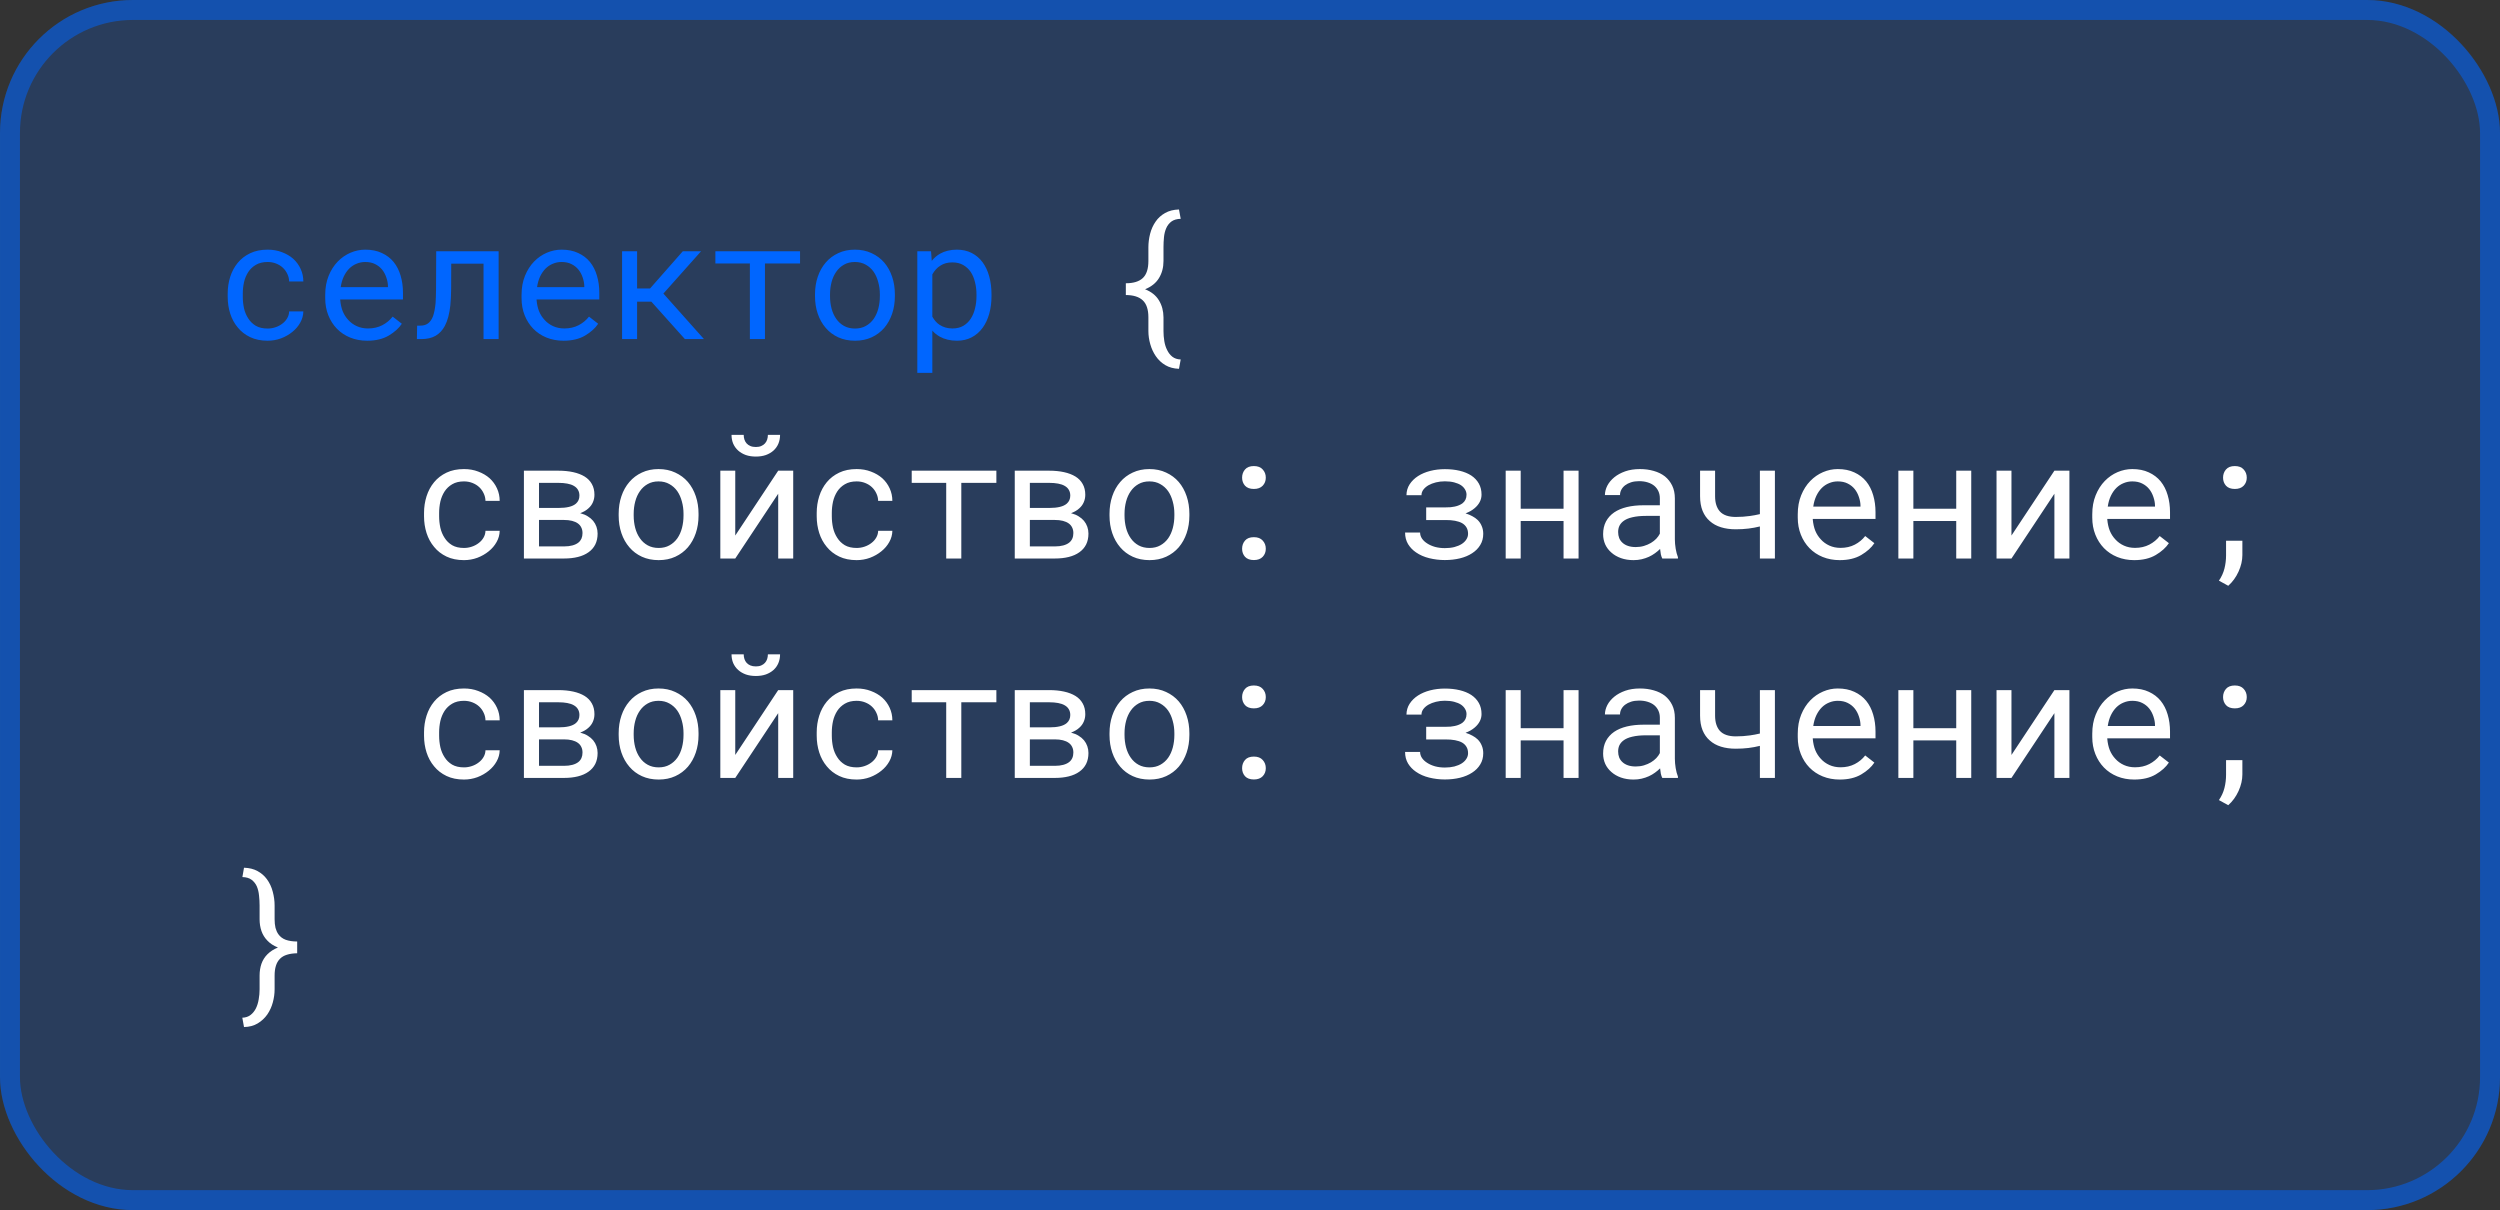<svg width="376" height="182" viewBox="0 0 376 182" fill="none" xmlns="http://www.w3.org/2000/svg">
<rect x="0" y="0" width="376" height="182" fill="#333333" stroke="none"/>
<rect width="376" height="182" rx="20" fill="#0066FF" fill-opacity="0.2"/>
<rect x="1.5" y="1.5" width="373" height="179" rx="18.5" stroke="#0066FF" stroke-opacity="0.5" stroke-width="3"/>
<path d="M40.252 49.413C40.658 49.413 41.053 49.348 41.435 49.218C41.826 49.088 42.172 48.904 42.473 48.669C42.774 48.441 43.014 48.172 43.193 47.863C43.38 47.545 43.478 47.204 43.486 46.837H45.623C45.614 47.423 45.46 47.985 45.159 48.522C44.866 49.051 44.471 49.515 43.975 49.914C43.478 50.321 42.908 50.646 42.266 50.89C41.623 51.126 40.951 51.244 40.252 51.244C39.251 51.244 38.376 51.065 37.627 50.707C36.878 50.349 36.256 49.865 35.759 49.254C35.255 48.652 34.876 47.956 34.624 47.167C34.372 46.37 34.246 45.531 34.246 44.652V44.14C34.246 43.269 34.372 42.435 34.624 41.637C34.876 40.84 35.255 40.136 35.759 39.525C36.256 38.923 36.878 38.443 37.627 38.085C38.376 37.727 39.251 37.548 40.252 37.548C41.033 37.548 41.749 37.674 42.4 37.926C43.059 38.17 43.629 38.504 44.109 38.927C44.581 39.359 44.951 39.867 45.22 40.453C45.488 41.039 45.623 41.666 45.623 42.333H43.486C43.478 41.934 43.389 41.56 43.218 41.21C43.055 40.852 42.831 40.539 42.546 40.27C42.262 40.002 41.92 39.79 41.521 39.635C41.13 39.481 40.707 39.403 40.252 39.403C39.552 39.403 38.962 39.546 38.481 39.831C38.009 40.107 37.627 40.469 37.334 40.917C37.041 41.373 36.829 41.881 36.699 42.443C36.577 43.004 36.516 43.57 36.516 44.14V44.652C36.516 45.23 36.577 45.804 36.699 46.373C36.829 46.935 37.041 47.44 37.334 47.887C37.619 48.343 37.997 48.713 38.469 48.998C38.949 49.275 39.544 49.413 40.252 49.413ZM55.224 51.244C54.296 51.244 53.441 51.085 52.66 50.768C51.887 50.451 51.224 50.007 50.67 49.438C50.117 48.868 49.686 48.192 49.377 47.411C49.067 46.63 48.913 45.779 48.913 44.86V44.347C48.913 43.281 49.084 42.329 49.425 41.491C49.767 40.644 50.223 39.928 50.792 39.342C51.354 38.764 51.993 38.321 52.709 38.012C53.433 37.703 54.174 37.548 54.931 37.548C55.883 37.548 56.713 37.715 57.421 38.048C58.137 38.374 58.731 38.825 59.203 39.403C59.675 39.989 60.025 40.677 60.253 41.466C60.489 42.256 60.607 43.11 60.607 44.03V45.043H51.171V45.128C51.228 45.771 51.354 46.337 51.549 46.825C51.753 47.313 52.029 47.745 52.379 48.119C52.737 48.518 53.169 48.831 53.673 49.059C54.178 49.287 54.735 49.401 55.346 49.401C56.151 49.401 56.867 49.238 57.494 48.913C58.121 48.587 58.642 48.156 59.057 47.619L60.436 48.693C59.997 49.36 59.337 49.954 58.459 50.475C57.588 50.988 56.509 51.244 55.224 51.244ZM54.931 39.403C54.475 39.403 54.044 39.489 53.637 39.66C53.23 39.822 52.864 40.062 52.538 40.38C52.213 40.705 51.936 41.104 51.708 41.576C51.488 42.04 51.334 42.577 51.244 43.188H58.349V43.078C58.349 42.671 58.271 42.235 58.117 41.772C57.962 41.3 57.746 40.893 57.47 40.551C57.193 40.209 56.843 39.932 56.42 39.721C56.005 39.509 55.508 39.403 54.931 39.403ZM74.993 37.792V51H72.723V39.66H67.864L67.852 43.444C67.852 43.891 67.84 44.327 67.815 44.75C67.799 45.165 67.771 45.56 67.73 45.934C67.665 46.553 67.563 47.122 67.425 47.643C67.287 48.164 67.112 48.624 66.9 49.023C66.558 49.665 66.098 50.158 65.52 50.499C64.943 50.833 64.222 51 63.36 51H62.701L62.737 48.986L63.238 48.974C63.702 48.974 64.084 48.86 64.385 48.632C64.695 48.396 64.939 48.046 65.118 47.582C65.207 47.33 65.284 47.041 65.35 46.715C65.415 46.382 65.468 46.016 65.508 45.617C65.533 45.299 65.549 44.962 65.557 44.603C65.573 44.237 65.582 43.851 65.582 43.444L65.606 37.792H74.993ZM84.753 51.244C83.825 51.244 82.971 51.085 82.189 50.768C81.416 50.451 80.753 50.007 80.2 49.438C79.646 48.868 79.215 48.192 78.906 47.411C78.597 46.63 78.442 45.779 78.442 44.86V44.347C78.442 43.281 78.613 42.329 78.955 41.491C79.296 40.644 79.752 39.928 80.322 39.342C80.883 38.764 81.522 38.321 82.238 38.012C82.963 37.703 83.703 37.548 84.46 37.548C85.412 37.548 86.242 37.715 86.95 38.048C87.666 38.374 88.26 38.825 88.732 39.403C89.204 39.989 89.554 40.677 89.782 41.466C90.018 42.256 90.136 43.11 90.136 44.03V45.043H80.7V45.128C80.757 45.771 80.883 46.337 81.079 46.825C81.282 47.313 81.559 47.745 81.909 48.119C82.267 48.518 82.698 48.831 83.203 49.059C83.707 49.287 84.265 49.401 84.875 49.401C85.681 49.401 86.397 49.238 87.023 48.913C87.65 48.587 88.171 48.156 88.586 47.619L89.965 48.693C89.526 49.36 88.867 49.954 87.988 50.475C87.117 50.988 86.039 51.244 84.753 51.244ZM84.46 39.403C84.004 39.403 83.573 39.489 83.166 39.66C82.759 39.822 82.393 40.062 82.067 40.38C81.742 40.705 81.465 41.104 81.237 41.576C81.018 42.04 80.863 42.577 80.773 43.188H87.878V43.078C87.878 42.671 87.801 42.235 87.646 41.772C87.491 41.3 87.276 40.893 86.999 40.551C86.722 40.209 86.372 39.932 85.949 39.721C85.534 39.509 85.038 39.403 84.46 39.403ZM97.967 45.373H95.819V51H93.561V37.792H95.819V43.383H97.772L102.691 37.792H105.438L99.774 44.152L105.877 51H103.009L97.967 45.373ZM120.325 39.623H115.051V51H112.781V39.623H107.593V37.792H120.325V39.623ZM122.577 44.274C122.577 43.322 122.715 42.439 122.992 41.625C123.269 40.803 123.668 40.091 124.188 39.489C124.701 38.887 125.328 38.415 126.068 38.073C126.809 37.723 127.643 37.548 128.571 37.548C129.507 37.548 130.345 37.723 131.085 38.073C131.834 38.415 132.469 38.887 132.99 39.489C133.502 40.091 133.897 40.803 134.174 41.625C134.451 42.439 134.589 43.322 134.589 44.274V44.542C134.589 45.495 134.451 46.378 134.174 47.191C133.897 48.005 133.502 48.713 132.99 49.315C132.469 49.918 131.838 50.39 131.098 50.731C130.357 51.073 129.523 51.244 128.595 51.244C127.659 51.244 126.817 51.073 126.068 50.731C125.328 50.39 124.701 49.918 124.188 49.315C123.668 48.713 123.269 48.005 122.992 47.191C122.715 46.378 122.577 45.495 122.577 44.542V44.274ZM124.835 44.542C124.835 45.194 124.913 45.816 125.067 46.41C125.222 46.996 125.458 47.513 125.775 47.96C126.085 48.408 126.475 48.762 126.947 49.023C127.419 49.283 127.969 49.413 128.595 49.413C129.214 49.413 129.755 49.283 130.219 49.023C130.691 48.762 131.085 48.408 131.403 47.96C131.712 47.513 131.944 46.996 132.099 46.41C132.253 45.816 132.331 45.194 132.331 44.542V44.274C132.331 43.631 132.249 43.017 132.086 42.431C131.932 41.837 131.7 41.316 131.391 40.868C131.073 40.421 130.679 40.067 130.207 39.806C129.743 39.538 129.197 39.403 128.571 39.403C127.944 39.403 127.399 39.538 126.935 39.806C126.471 40.067 126.085 40.421 125.775 40.868C125.458 41.316 125.222 41.837 125.067 42.431C124.913 43.017 124.835 43.631 124.835 44.274V44.542ZM137.964 56.078V37.792H140.027L140.137 39.232C140.316 39.005 140.512 38.801 140.723 38.622C140.935 38.435 141.163 38.276 141.407 38.146C141.749 37.951 142.127 37.804 142.542 37.706C142.965 37.601 143.417 37.548 143.897 37.548C144.743 37.548 145.492 37.715 146.143 38.048C146.794 38.382 147.339 38.846 147.779 39.44C148.218 40.034 148.552 40.746 148.78 41.576C149.008 42.398 149.122 43.301 149.122 44.286V44.542C149.122 45.486 149.008 46.37 148.78 47.191C148.552 48.005 148.218 48.713 147.779 49.315C147.339 49.918 146.794 50.39 146.143 50.731C145.5 51.073 144.764 51.244 143.934 51.244C143.429 51.244 142.957 51.191 142.518 51.085C142.086 50.98 141.696 50.829 141.346 50.634C141.134 50.512 140.935 50.377 140.748 50.231C140.56 50.076 140.385 49.91 140.223 49.73V56.078H137.964ZM146.863 44.286C146.863 43.643 146.79 43.033 146.644 42.455C146.505 41.869 146.29 41.352 145.997 40.905C145.695 40.465 145.317 40.115 144.861 39.855C144.406 39.595 143.86 39.464 143.226 39.464C142.876 39.464 142.55 39.505 142.249 39.586C141.956 39.668 141.692 39.786 141.456 39.94C141.195 40.095 140.963 40.286 140.76 40.514C140.556 40.742 140.377 40.994 140.223 41.271V47.631C140.361 47.875 140.52 48.103 140.699 48.315C140.878 48.526 141.081 48.705 141.309 48.852C141.569 49.023 141.858 49.157 142.176 49.254C142.501 49.352 142.859 49.401 143.25 49.401C143.877 49.401 144.418 49.271 144.874 49.01C145.329 48.742 145.704 48.384 145.997 47.936C146.29 47.488 146.505 46.972 146.644 46.386C146.79 45.8 146.863 45.185 146.863 44.542V44.286Z" fill="#0066FF"/>
<path d="M177.32 55.468C176.531 55.443 175.847 55.26 175.27 54.919C174.692 54.577 174.212 54.125 173.829 53.563C173.463 53.026 173.186 52.424 172.999 51.757C172.812 51.098 172.718 50.443 172.718 49.791V47.728C172.718 46.557 172.438 45.706 171.876 45.177C171.323 44.648 170.472 44.38 169.325 44.372V42.602C170.472 42.602 171.323 42.341 171.876 41.82C172.438 41.291 172.718 40.437 172.718 39.257V37.182C172.718 36.523 172.804 35.851 172.975 35.167C173.154 34.476 173.434 33.857 173.817 33.312C174.175 32.791 174.643 32.368 175.221 32.042C175.799 31.709 176.498 31.53 177.32 31.505L177.577 32.909C176.991 32.925 176.523 33.064 176.173 33.324C175.831 33.585 175.575 33.914 175.404 34.313C175.225 34.72 175.111 35.176 175.062 35.68C175.013 36.185 174.989 36.685 174.989 37.182V39.257C174.989 40.233 174.761 41.092 174.305 41.833C173.858 42.565 173.162 43.122 172.218 43.505C173.162 43.879 173.858 44.437 174.305 45.177C174.753 45.91 174.981 46.76 174.989 47.728V49.791C174.989 50.296 175.029 50.797 175.111 51.293C175.192 51.797 175.335 52.249 175.538 52.648C175.733 53.055 175.994 53.389 176.319 53.649C176.653 53.909 177.072 54.048 177.577 54.064L177.32 55.468ZM69.781 82.413C70.188 82.413 70.582 82.348 70.965 82.218C71.356 82.088 71.701 81.904 72.002 81.668C72.303 81.441 72.544 81.172 72.723 80.863C72.91 80.545 73.007 80.204 73.016 79.837H75.152C75.144 80.423 74.989 80.985 74.688 81.522C74.395 82.051 74 82.515 73.504 82.914C73.007 83.32 72.438 83.646 71.795 83.89C71.152 84.126 70.481 84.244 69.781 84.244C68.78 84.244 67.905 84.065 67.156 83.707C66.408 83.349 65.785 82.865 65.289 82.254C64.784 81.652 64.406 80.956 64.153 80.167C63.901 79.37 63.775 78.531 63.775 77.652V77.14C63.775 76.269 63.901 75.435 64.153 74.637C64.406 73.84 64.784 73.136 65.289 72.525C65.785 71.923 66.408 71.443 67.156 71.085C67.905 70.727 68.78 70.548 69.781 70.548C70.562 70.548 71.278 70.674 71.929 70.926C72.588 71.17 73.158 71.504 73.638 71.927C74.11 72.359 74.481 72.867 74.749 73.453C75.018 74.039 75.152 74.666 75.152 75.333H73.016C73.007 74.934 72.918 74.56 72.747 74.21C72.584 73.852 72.361 73.539 72.076 73.27C71.791 73.001 71.449 72.79 71.05 72.635C70.66 72.481 70.237 72.403 69.781 72.403C69.081 72.403 68.491 72.546 68.011 72.831C67.539 73.107 67.156 73.469 66.863 73.917C66.57 74.373 66.359 74.881 66.228 75.443C66.106 76.004 66.045 76.57 66.045 77.14V77.652C66.045 78.23 66.106 78.804 66.228 79.374C66.359 79.935 66.57 80.44 66.863 80.887C67.148 81.343 67.526 81.713 67.999 81.998C68.479 82.275 69.073 82.413 69.781 82.413ZM78.796 84V70.792H83.984C84.798 70.792 85.538 70.865 86.206 71.012C86.873 71.158 87.447 71.378 87.927 71.671C88.399 71.964 88.761 72.338 89.013 72.794C89.274 73.25 89.404 73.791 89.404 74.418C89.404 74.816 89.326 75.191 89.172 75.54C89.025 75.882 88.806 76.183 88.513 76.444C88.35 76.599 88.163 76.737 87.951 76.859C87.74 76.981 87.508 77.091 87.255 77.189L87.353 77.213C87.76 77.319 88.114 77.469 88.415 77.665C88.724 77.852 88.989 78.076 89.209 78.336C89.428 78.605 89.595 78.901 89.709 79.227C89.823 79.553 89.88 79.894 89.88 80.252C89.88 80.879 89.762 81.428 89.526 81.9C89.29 82.364 88.952 82.751 88.513 83.06C88.073 83.377 87.54 83.613 86.914 83.768C86.295 83.923 85.599 84 84.826 84H78.796ZM81.066 78.202V82.181H84.826C85.306 82.181 85.725 82.132 86.084 82.035C86.45 81.937 86.751 81.795 86.987 81.607C87.19 81.445 87.345 81.245 87.451 81.009C87.556 80.765 87.609 80.488 87.609 80.179C87.609 79.862 87.548 79.581 87.426 79.337C87.312 79.093 87.141 78.889 86.914 78.727C86.678 78.556 86.385 78.425 86.035 78.336C85.685 78.246 85.282 78.202 84.826 78.202H81.066ZM81.066 76.395H84.008C84.619 76.395 85.144 76.342 85.583 76.236C86.022 76.13 86.372 75.964 86.633 75.736C86.796 75.589 86.922 75.418 87.011 75.223C87.101 75.02 87.145 74.792 87.145 74.54C87.145 74.206 87.072 73.917 86.926 73.673C86.787 73.429 86.58 73.229 86.303 73.075C86.043 72.92 85.713 72.806 85.314 72.733C84.924 72.66 84.48 72.623 83.984 72.623H81.066V76.395ZM93.048 77.274C93.048 76.322 93.186 75.439 93.463 74.625C93.74 73.803 94.138 73.091 94.659 72.489C95.172 71.887 95.799 71.415 96.539 71.073C97.28 70.723 98.114 70.548 99.041 70.548C99.977 70.548 100.816 70.723 101.556 71.073C102.305 71.415 102.94 71.887 103.46 72.489C103.973 73.091 104.368 73.803 104.645 74.625C104.921 75.439 105.06 76.322 105.06 77.274V77.543C105.06 78.495 104.921 79.378 104.645 80.191C104.368 81.005 103.973 81.713 103.46 82.315C102.94 82.918 102.309 83.39 101.568 83.731C100.828 84.073 99.994 84.244 99.066 84.244C98.13 84.244 97.288 84.073 96.539 83.731C95.799 83.39 95.172 82.918 94.659 82.315C94.138 81.713 93.74 81.005 93.463 80.191C93.186 79.378 93.048 78.495 93.048 77.543V77.274ZM95.306 77.543C95.306 78.194 95.383 78.816 95.538 79.41C95.693 79.996 95.929 80.513 96.246 80.96C96.555 81.408 96.946 81.762 97.418 82.022C97.89 82.283 98.439 82.413 99.066 82.413C99.684 82.413 100.226 82.283 100.689 82.022C101.161 81.762 101.556 81.408 101.874 80.96C102.183 80.513 102.415 79.996 102.569 79.41C102.724 78.816 102.801 78.194 102.801 77.543V77.274C102.801 76.631 102.72 76.017 102.557 75.431C102.403 74.837 102.171 74.316 101.861 73.868C101.544 73.421 101.149 73.067 100.677 72.806C100.213 72.538 99.668 72.403 99.041 72.403C98.415 72.403 97.87 72.538 97.406 72.806C96.942 73.067 96.555 73.421 96.246 73.868C95.929 74.316 95.693 74.837 95.538 75.431C95.383 76.017 95.306 76.631 95.306 77.274V77.543ZM117.041 70.792H119.299V84H117.041V74.259L110.583 84H108.337V70.792H110.583V80.545L117.041 70.792ZM117.322 65.409C117.322 65.889 117.236 66.332 117.065 66.739C116.895 67.138 116.65 67.48 116.333 67.765C116.016 68.049 115.633 68.273 115.186 68.436C114.738 68.591 114.237 68.668 113.684 68.668C113.123 68.668 112.618 68.591 112.17 68.436C111.723 68.273 111.34 68.049 111.023 67.765C110.706 67.48 110.457 67.138 110.278 66.739C110.107 66.332 110.022 65.889 110.022 65.409H111.853C111.853 65.653 111.89 65.889 111.963 66.117C112.036 66.336 112.146 66.528 112.292 66.69C112.439 66.853 112.626 66.983 112.854 67.081C113.082 67.179 113.359 67.228 113.684 67.228C114.001 67.228 114.27 67.179 114.49 67.081C114.718 66.983 114.905 66.853 115.051 66.69C115.198 66.528 115.308 66.336 115.381 66.117C115.454 65.889 115.491 65.653 115.491 65.409H117.322ZM128.839 82.413C129.246 82.413 129.641 82.348 130.023 82.218C130.414 82.088 130.76 81.904 131.061 81.668C131.362 81.441 131.602 81.172 131.781 80.863C131.968 80.545 132.066 80.204 132.074 79.837H134.21C134.202 80.423 134.048 80.985 133.747 81.522C133.454 82.051 133.059 82.515 132.562 82.914C132.066 83.32 131.496 83.646 130.854 83.89C130.211 84.126 129.539 84.244 128.839 84.244C127.838 84.244 126.964 84.065 126.215 83.707C125.466 83.349 124.844 82.865 124.347 82.254C123.843 81.652 123.464 80.956 123.212 80.167C122.96 79.37 122.833 78.531 122.833 77.652V77.14C122.833 76.269 122.96 75.435 123.212 74.637C123.464 73.84 123.843 73.136 124.347 72.525C124.844 71.923 125.466 71.443 126.215 71.085C126.964 70.727 127.838 70.548 128.839 70.548C129.621 70.548 130.337 70.674 130.988 70.926C131.647 71.17 132.217 71.504 132.697 71.927C133.169 72.359 133.539 72.867 133.808 73.453C134.076 74.039 134.21 74.666 134.21 75.333H132.074C132.066 74.934 131.977 74.56 131.806 74.21C131.643 73.852 131.419 73.539 131.134 73.27C130.849 73.001 130.508 72.79 130.109 72.635C129.718 72.481 129.295 72.403 128.839 72.403C128.139 72.403 127.549 72.546 127.069 72.831C126.597 73.107 126.215 73.469 125.922 73.917C125.629 74.373 125.417 74.881 125.287 75.443C125.165 76.004 125.104 76.57 125.104 77.14V77.652C125.104 78.23 125.165 78.804 125.287 79.374C125.417 79.935 125.629 80.44 125.922 80.887C126.207 81.343 126.585 81.713 127.057 81.998C127.537 82.275 128.131 82.413 128.839 82.413ZM149.854 72.623H144.581V84H142.31V72.623H137.122V70.792H149.854V72.623ZM152.619 84V70.792H157.807C158.621 70.792 159.361 70.865 160.029 71.012C160.696 71.158 161.27 71.378 161.75 71.671C162.222 71.964 162.584 72.338 162.836 72.794C163.097 73.25 163.227 73.791 163.227 74.418C163.227 74.816 163.15 75.191 162.995 75.54C162.849 75.882 162.629 76.183 162.336 76.444C162.173 76.599 161.986 76.737 161.774 76.859C161.563 76.981 161.331 77.091 161.079 77.189L161.176 77.213C161.583 77.319 161.937 77.469 162.238 77.665C162.548 77.852 162.812 78.076 163.032 78.336C163.251 78.605 163.418 78.901 163.532 79.227C163.646 79.553 163.703 79.894 163.703 80.252C163.703 80.879 163.585 81.428 163.349 81.9C163.113 82.364 162.775 82.751 162.336 83.06C161.896 83.377 161.363 83.613 160.737 83.768C160.118 83.923 159.423 84 158.649 84H152.619ZM154.89 78.202V82.181H158.649C159.13 82.181 159.549 82.132 159.907 82.035C160.273 81.937 160.574 81.795 160.81 81.607C161.014 81.445 161.168 81.245 161.274 81.009C161.38 80.765 161.433 80.488 161.433 80.179C161.433 79.862 161.372 79.581 161.25 79.337C161.136 79.093 160.965 78.889 160.737 78.727C160.501 78.556 160.208 78.425 159.858 78.336C159.508 78.246 159.105 78.202 158.649 78.202H154.89ZM154.89 76.395H157.832C158.442 76.395 158.967 76.342 159.406 76.236C159.846 76.13 160.196 75.964 160.456 75.736C160.619 75.589 160.745 75.418 160.834 75.223C160.924 75.02 160.969 74.792 160.969 74.54C160.969 74.206 160.896 73.917 160.749 73.673C160.611 73.429 160.403 73.229 160.126 73.075C159.866 72.92 159.536 72.806 159.138 72.733C158.747 72.66 158.304 72.623 157.807 72.623H154.89V76.395ZM166.871 77.274C166.871 76.322 167.009 75.439 167.286 74.625C167.563 73.803 167.962 73.091 168.482 72.489C168.995 71.887 169.622 71.415 170.362 71.073C171.103 70.723 171.937 70.548 172.865 70.548C173.801 70.548 174.639 70.723 175.379 71.073C176.128 71.415 176.763 71.887 177.284 72.489C177.796 73.091 178.191 73.803 178.468 74.625C178.744 75.439 178.883 76.322 178.883 77.274V77.543C178.883 78.495 178.744 79.378 178.468 80.191C178.191 81.005 177.796 81.713 177.284 82.315C176.763 82.918 176.132 83.39 175.392 83.731C174.651 84.073 173.817 84.244 172.889 84.244C171.953 84.244 171.111 84.073 170.362 83.731C169.622 83.39 168.995 82.918 168.482 82.315C167.962 81.713 167.563 81.005 167.286 80.191C167.009 79.378 166.871 78.495 166.871 77.543V77.274ZM169.129 77.543C169.129 78.194 169.207 78.816 169.361 79.41C169.516 79.996 169.752 80.513 170.069 80.96C170.379 81.408 170.769 81.762 171.241 82.022C171.713 82.283 172.263 82.413 172.889 82.413C173.508 82.413 174.049 82.283 174.513 82.022C174.985 81.762 175.379 81.408 175.697 80.96C176.006 80.513 176.238 79.996 176.393 79.41C176.547 78.816 176.625 78.194 176.625 77.543V77.274C176.625 76.631 176.543 76.017 176.38 75.431C176.226 74.837 175.994 74.316 175.685 73.868C175.367 73.421 174.972 73.067 174.5 72.806C174.037 72.538 173.491 72.403 172.865 72.403C172.238 72.403 171.693 72.538 171.229 72.806C170.765 73.067 170.379 73.421 170.069 73.868C169.752 74.316 169.516 74.837 169.361 75.431C169.207 76.017 169.129 76.631 169.129 77.274V77.543ZM186.812 82.535C186.812 82.055 186.958 81.644 187.251 81.302C187.544 80.96 187.987 80.79 188.582 80.79C189.167 80.79 189.611 80.96 189.912 81.302C190.221 81.636 190.376 82.047 190.376 82.535C190.376 83.015 190.221 83.418 189.912 83.744C189.603 84.069 189.159 84.232 188.582 84.232C187.996 84.232 187.552 84.069 187.251 83.744C186.958 83.41 186.812 83.007 186.812 82.535ZM186.812 71.842C186.812 71.362 186.958 70.951 187.251 70.609C187.544 70.267 187.987 70.096 188.582 70.096C189.167 70.096 189.611 70.267 189.912 70.609C190.221 70.942 190.376 71.353 190.376 71.842C190.376 72.322 190.221 72.725 189.912 73.05C189.603 73.376 189.159 73.539 188.582 73.539C187.996 73.539 187.552 73.376 187.251 73.05C186.958 72.717 186.812 72.314 186.812 71.842ZM211.324 80.094H213.582C213.582 80.411 213.676 80.712 213.863 80.997C214.05 81.274 214.31 81.518 214.644 81.73C214.978 81.949 215.372 82.124 215.828 82.254C216.284 82.376 216.776 82.438 217.305 82.438C217.826 82.438 218.302 82.385 218.733 82.279C219.165 82.165 219.535 82.01 219.844 81.815C220.145 81.62 220.377 81.392 220.54 81.131C220.711 80.871 220.796 80.59 220.796 80.289C220.796 79.915 220.719 79.597 220.564 79.337C220.41 79.068 220.186 78.849 219.893 78.678C219.747 78.596 219.584 78.527 219.405 78.47C219.226 78.413 219.035 78.364 218.831 78.324C218.628 78.283 218.408 78.255 218.172 78.238C217.936 78.222 217.692 78.214 217.439 78.214H214.498V76.31H217.439C217.7 76.31 217.944 76.301 218.172 76.285C218.4 76.261 218.607 76.228 218.794 76.188C219.03 76.139 219.242 76.074 219.429 75.992C219.625 75.911 219.795 75.817 219.942 75.711C220.145 75.557 220.3 75.37 220.406 75.15C220.512 74.93 220.564 74.682 220.564 74.405C220.564 74.129 220.491 73.868 220.345 73.624C220.206 73.38 220.003 73.164 219.734 72.977C219.458 72.798 219.116 72.656 218.709 72.55C218.302 72.444 217.834 72.391 217.305 72.391C216.833 72.391 216.386 72.444 215.962 72.55C215.539 72.656 215.169 72.798 214.852 72.977C214.526 73.164 214.266 73.388 214.07 73.648C213.883 73.901 213.79 74.177 213.79 74.478H211.531C211.539 73.868 211.698 73.323 212.007 72.843C212.325 72.355 212.748 71.939 213.277 71.598C213.798 71.264 214.404 71.008 215.096 70.829C215.796 70.65 216.532 70.56 217.305 70.56C218.119 70.56 218.864 70.641 219.539 70.804C220.215 70.967 220.796 71.207 221.285 71.524C221.773 71.85 222.151 72.253 222.42 72.733C222.688 73.205 222.823 73.758 222.823 74.393C222.823 74.784 222.733 75.15 222.554 75.492C222.375 75.834 222.123 76.143 221.797 76.419C221.618 76.574 221.411 76.721 221.175 76.859C220.939 76.989 220.687 77.107 220.418 77.213C220.8 77.327 221.142 77.469 221.443 77.64C221.753 77.803 222.021 77.994 222.249 78.214C222.518 78.482 222.721 78.792 222.859 79.142C223.006 79.483 223.079 79.866 223.079 80.289C223.079 80.924 222.929 81.485 222.627 81.974C222.334 82.462 221.928 82.873 221.407 83.207C220.886 83.548 220.276 83.805 219.576 83.976C218.876 84.147 218.119 84.232 217.305 84.232C216.508 84.232 215.726 84.138 214.961 83.951C214.196 83.764 213.529 83.471 212.959 83.072C212.479 82.747 212.085 82.336 211.775 81.839C211.474 81.335 211.324 80.753 211.324 80.094ZM237.417 84H235.158V78.36H228.713V84H226.455V70.792H228.713V76.517H235.158V70.792H237.417V84ZM250.008 84C249.919 83.829 249.846 83.618 249.789 83.365C249.74 83.105 249.703 82.836 249.679 82.56C249.451 82.787 249.194 83.003 248.91 83.207C248.633 83.41 248.328 83.589 247.994 83.744C247.652 83.898 247.29 84.02 246.908 84.11C246.525 84.199 246.118 84.244 245.687 84.244C244.987 84.244 244.352 84.142 243.783 83.939C243.221 83.736 242.745 83.459 242.354 83.109C241.956 82.767 241.646 82.36 241.427 81.888C241.215 81.408 241.109 80.891 241.109 80.338C241.109 79.614 241.252 78.979 241.537 78.434C241.83 77.888 242.241 77.433 242.77 77.066C243.299 76.708 243.933 76.44 244.674 76.261C245.423 76.082 246.257 75.992 247.176 75.992H249.642V74.955C249.642 74.556 249.569 74.198 249.422 73.88C249.276 73.563 249.068 73.29 248.8 73.062C248.531 72.843 248.202 72.672 247.811 72.55C247.429 72.428 246.997 72.367 246.517 72.367C246.069 72.367 245.667 72.424 245.309 72.538C244.959 72.651 244.662 72.802 244.417 72.989C244.173 73.176 243.982 73.4 243.844 73.661C243.714 73.913 243.648 74.177 243.648 74.454H241.378C241.386 73.974 241.508 73.502 241.744 73.038C241.988 72.574 242.338 72.155 242.794 71.781C243.242 71.415 243.787 71.118 244.43 70.89C245.081 70.662 245.817 70.548 246.639 70.548C247.388 70.548 248.084 70.641 248.727 70.829C249.369 71.008 249.927 71.28 250.399 71.647C250.863 72.021 251.229 72.485 251.498 73.038C251.766 73.591 251.9 74.238 251.9 74.979V81.119C251.9 81.559 251.941 82.026 252.022 82.523C252.104 83.011 252.218 83.439 252.364 83.805V84H250.008ZM246.017 82.279C246.456 82.279 246.867 82.222 247.25 82.108C247.632 81.994 247.982 81.843 248.299 81.656C248.609 81.469 248.877 81.257 249.105 81.022C249.333 80.777 249.512 80.525 249.642 80.265V77.591H247.542C246.761 77.591 246.078 77.66 245.492 77.799C244.914 77.929 244.454 78.132 244.112 78.409C243.868 78.605 243.681 78.836 243.551 79.105C243.429 79.374 243.368 79.679 243.368 80.02C243.368 80.346 243.421 80.647 243.526 80.924C243.64 81.201 243.807 81.436 244.027 81.632C244.247 81.835 244.523 81.994 244.857 82.108C245.191 82.222 245.577 82.279 246.017 82.279ZM266.946 84H264.688V79.178C264.134 79.317 263.56 79.422 262.966 79.496C262.38 79.569 261.742 79.606 261.05 79.606C260.236 79.606 259.5 79.504 258.84 79.3C258.181 79.097 257.62 78.788 257.156 78.373C256.684 77.966 256.322 77.453 256.069 76.835C255.817 76.208 255.691 75.475 255.691 74.637V70.792H257.949V74.637C257.949 75.142 258.01 75.581 258.132 75.956C258.254 76.33 258.425 76.643 258.645 76.895C258.905 77.189 259.239 77.404 259.646 77.543C260.053 77.681 260.521 77.75 261.05 77.75C261.424 77.75 261.79 77.738 262.148 77.713C262.507 77.689 262.856 77.652 263.198 77.603C263.451 77.571 263.699 77.53 263.943 77.481C264.195 77.433 264.443 77.38 264.688 77.323V70.792H266.946V84ZM276.693 84.244C275.766 84.244 274.911 84.085 274.13 83.768C273.357 83.451 272.694 83.007 272.14 82.438C271.587 81.868 271.155 81.192 270.846 80.411C270.537 79.63 270.382 78.779 270.382 77.86V77.347C270.382 76.281 270.553 75.329 270.895 74.491C271.237 73.644 271.693 72.928 272.262 72.342C272.824 71.764 273.463 71.321 274.179 71.012C274.903 70.703 275.644 70.548 276.4 70.548C277.353 70.548 278.183 70.715 278.891 71.048C279.607 71.374 280.201 71.826 280.673 72.403C281.145 72.989 281.495 73.677 281.723 74.466C281.959 75.256 282.077 76.11 282.077 77.03V78.043H272.641V78.128C272.698 78.771 272.824 79.337 273.019 79.825C273.222 80.314 273.499 80.745 273.849 81.119C274.207 81.518 274.639 81.831 275.143 82.059C275.648 82.287 276.205 82.401 276.815 82.401C277.621 82.401 278.337 82.238 278.964 81.913C279.59 81.587 280.111 81.156 280.526 80.619L281.906 81.693C281.466 82.36 280.807 82.954 279.928 83.475C279.057 83.988 277.979 84.244 276.693 84.244ZM276.4 72.403C275.945 72.403 275.513 72.489 275.106 72.66C274.7 72.822 274.333 73.062 274.008 73.38C273.682 73.705 273.406 74.104 273.178 74.576C272.958 75.04 272.803 75.577 272.714 76.188H279.818V76.078C279.818 75.671 279.741 75.235 279.586 74.772C279.432 74.299 279.216 73.893 278.939 73.551C278.663 73.209 278.313 72.932 277.89 72.721C277.475 72.509 276.978 72.403 276.4 72.403ZM296.475 84H294.217V78.36H287.771V84H285.513V70.792H287.771V76.517H294.217V70.792H296.475V84ZM308.981 70.792H311.24V84H308.981V74.259L302.524 84H300.278V70.792H302.524V80.545L308.981 70.792ZM320.987 84.244C320.06 84.244 319.205 84.085 318.424 83.768C317.651 83.451 316.987 83.007 316.434 82.438C315.881 81.868 315.449 81.192 315.14 80.411C314.831 79.63 314.676 78.779 314.676 77.86V77.347C314.676 76.281 314.847 75.329 315.189 74.491C315.531 73.644 315.986 72.928 316.556 72.342C317.118 71.764 317.757 71.321 318.473 71.012C319.197 70.703 319.938 70.548 320.694 70.548C321.646 70.548 322.477 70.715 323.185 71.048C323.901 71.374 324.495 71.826 324.967 72.403C325.439 72.989 325.789 73.677 326.017 74.466C326.253 75.256 326.371 76.11 326.371 77.03V78.043H316.935V78.128C316.992 78.771 317.118 79.337 317.313 79.825C317.516 80.314 317.793 80.745 318.143 81.119C318.501 81.518 318.932 81.831 319.437 82.059C319.942 82.287 320.499 82.401 321.109 82.401C321.915 82.401 322.631 82.238 323.258 81.913C323.884 81.587 324.405 81.156 324.82 80.619L326.2 81.693C325.76 82.36 325.101 82.954 324.222 83.475C323.351 83.988 322.273 84.244 320.987 84.244ZM320.694 72.403C320.239 72.403 319.807 72.489 319.4 72.66C318.993 72.822 318.627 73.062 318.302 73.38C317.976 73.705 317.7 74.104 317.472 74.576C317.252 75.04 317.097 75.577 317.008 76.188H324.112V76.078C324.112 75.671 324.035 75.235 323.88 74.772C323.726 74.299 323.51 73.893 323.233 73.551C322.957 73.209 322.607 72.932 322.184 72.721C321.769 72.509 321.272 72.403 320.694 72.403ZM334.348 71.842C334.348 71.362 334.495 70.951 334.788 70.609C335.081 70.267 335.524 70.096 336.118 70.096C336.704 70.096 337.148 70.267 337.449 70.609C337.758 70.942 337.913 71.353 337.913 71.842C337.913 72.322 337.758 72.725 337.449 73.05C337.139 73.376 336.696 73.539 336.118 73.539C335.532 73.539 335.089 73.376 334.788 73.05C334.495 72.717 334.348 72.314 334.348 71.842ZM337.253 83.475C337.253 84.289 337.062 85.119 336.68 85.965C336.297 86.812 335.78 87.524 335.129 88.102L333.726 87.332C334.116 86.763 334.393 86.157 334.556 85.514C334.718 84.871 334.8 84.204 334.8 83.512V81.327H337.253V83.475ZM69.781 115.413C70.188 115.413 70.582 115.348 70.965 115.218C71.356 115.088 71.701 114.904 72.002 114.668C72.303 114.441 72.544 114.172 72.723 113.863C72.91 113.545 73.007 113.204 73.016 112.837H75.152C75.144 113.423 74.989 113.985 74.688 114.522C74.395 115.051 74 115.515 73.504 115.914C73.007 116.32 72.438 116.646 71.795 116.89C71.152 117.126 70.481 117.244 69.781 117.244C68.78 117.244 67.905 117.065 67.156 116.707C66.408 116.349 65.785 115.865 65.289 115.254C64.784 114.652 64.406 113.956 64.153 113.167C63.901 112.369 63.775 111.531 63.775 110.652V110.14C63.775 109.269 63.901 108.435 64.153 107.637C64.406 106.84 64.784 106.136 65.289 105.525C65.785 104.923 66.408 104.443 67.156 104.085C67.905 103.727 68.78 103.548 69.781 103.548C70.562 103.548 71.278 103.674 71.929 103.926C72.588 104.17 73.158 104.504 73.638 104.927C74.11 105.359 74.481 105.867 74.749 106.453C75.018 107.039 75.152 107.666 75.152 108.333H73.016C73.007 107.934 72.918 107.56 72.747 107.21C72.584 106.852 72.361 106.539 72.076 106.27C71.791 106.001 71.449 105.79 71.05 105.635C70.66 105.481 70.237 105.403 69.781 105.403C69.081 105.403 68.491 105.546 68.011 105.831C67.539 106.107 67.156 106.469 66.863 106.917C66.57 107.373 66.359 107.881 66.228 108.443C66.106 109.004 66.045 109.57 66.045 110.14V110.652C66.045 111.23 66.106 111.804 66.228 112.374C66.359 112.935 66.57 113.44 66.863 113.887C67.148 114.343 67.526 114.713 67.999 114.998C68.479 115.275 69.073 115.413 69.781 115.413ZM78.796 117V103.792H83.984C84.798 103.792 85.538 103.865 86.206 104.012C86.873 104.158 87.447 104.378 87.927 104.671C88.399 104.964 88.761 105.338 89.013 105.794C89.274 106.25 89.404 106.791 89.404 107.417C89.404 107.816 89.326 108.191 89.172 108.541C89.025 108.882 88.806 109.183 88.513 109.444C88.35 109.598 88.163 109.737 87.951 109.859C87.74 109.981 87.508 110.091 87.255 110.188L87.353 110.213C87.76 110.319 88.114 110.469 88.415 110.665C88.724 110.852 88.989 111.076 89.209 111.336C89.428 111.604 89.595 111.902 89.709 112.227C89.823 112.553 89.88 112.894 89.88 113.252C89.88 113.879 89.762 114.428 89.526 114.9C89.29 115.364 88.952 115.751 88.513 116.06C88.073 116.377 87.54 116.613 86.914 116.768C86.295 116.923 85.599 117 84.826 117H78.796ZM81.066 111.202V115.181H84.826C85.306 115.181 85.725 115.132 86.084 115.035C86.45 114.937 86.751 114.795 86.987 114.607C87.19 114.445 87.345 114.245 87.451 114.009C87.556 113.765 87.609 113.488 87.609 113.179C87.609 112.862 87.548 112.581 87.426 112.337C87.312 112.093 87.141 111.889 86.914 111.727C86.678 111.556 86.385 111.425 86.035 111.336C85.685 111.246 85.282 111.202 84.826 111.202H81.066ZM81.066 109.395H84.008C84.619 109.395 85.144 109.342 85.583 109.236C86.022 109.131 86.372 108.964 86.633 108.736C86.796 108.589 86.922 108.418 87.011 108.223C87.101 108.02 87.145 107.792 87.145 107.54C87.145 107.206 87.072 106.917 86.926 106.673C86.787 106.429 86.58 106.229 86.303 106.075C86.043 105.92 85.713 105.806 85.314 105.733C84.924 105.66 84.48 105.623 83.984 105.623H81.066V109.395ZM93.048 110.274C93.048 109.322 93.186 108.439 93.463 107.625C93.74 106.803 94.138 106.091 94.659 105.489C95.172 104.887 95.799 104.415 96.539 104.073C97.28 103.723 98.114 103.548 99.041 103.548C99.977 103.548 100.816 103.723 101.556 104.073C102.305 104.415 102.94 104.887 103.46 105.489C103.973 106.091 104.368 106.803 104.645 107.625C104.921 108.439 105.06 109.322 105.06 110.274V110.542C105.06 111.495 104.921 112.378 104.645 113.191C104.368 114.005 103.973 114.713 103.46 115.315C102.94 115.918 102.309 116.39 101.568 116.731C100.828 117.073 99.994 117.244 99.066 117.244C98.13 117.244 97.288 117.073 96.539 116.731C95.799 116.39 95.172 115.918 94.659 115.315C94.138 114.713 93.74 114.005 93.463 113.191C93.186 112.378 93.048 111.495 93.048 110.542V110.274ZM95.306 110.542C95.306 111.194 95.383 111.816 95.538 112.41C95.693 112.996 95.929 113.513 96.246 113.96C96.555 114.408 96.946 114.762 97.418 115.022C97.89 115.283 98.439 115.413 99.066 115.413C99.684 115.413 100.226 115.283 100.689 115.022C101.161 114.762 101.556 114.408 101.874 113.96C102.183 113.513 102.415 112.996 102.569 112.41C102.724 111.816 102.801 111.194 102.801 110.542V110.274C102.801 109.631 102.72 109.017 102.557 108.431C102.403 107.837 102.171 107.316 101.861 106.868C101.544 106.421 101.149 106.067 100.677 105.806C100.213 105.538 99.668 105.403 99.041 105.403C98.415 105.403 97.87 105.538 97.406 105.806C96.942 106.067 96.555 106.421 96.246 106.868C95.929 107.316 95.693 107.837 95.538 108.431C95.383 109.017 95.306 109.631 95.306 110.274V110.542ZM117.041 103.792H119.299V117H117.041V107.259L110.583 117H108.337V103.792H110.583V113.545L117.041 103.792ZM117.322 98.409C117.322 98.889 117.236 99.332 117.065 99.739C116.895 100.138 116.65 100.48 116.333 100.765C116.016 101.049 115.633 101.273 115.186 101.436C114.738 101.591 114.237 101.668 113.684 101.668C113.123 101.668 112.618 101.591 112.17 101.436C111.723 101.273 111.34 101.049 111.023 100.765C110.706 100.48 110.457 100.138 110.278 99.739C110.107 99.332 110.022 98.889 110.022 98.409H111.853C111.853 98.653 111.89 98.889 111.963 99.117C112.036 99.336 112.146 99.528 112.292 99.69C112.439 99.853 112.626 99.983 112.854 100.081C113.082 100.179 113.359 100.228 113.684 100.228C114.001 100.228 114.27 100.179 114.49 100.081C114.718 99.983 114.905 99.853 115.051 99.69C115.198 99.528 115.308 99.336 115.381 99.117C115.454 98.889 115.491 98.653 115.491 98.409H117.322ZM128.839 115.413C129.246 115.413 129.641 115.348 130.023 115.218C130.414 115.088 130.76 114.904 131.061 114.668C131.362 114.441 131.602 114.172 131.781 113.863C131.968 113.545 132.066 113.204 132.074 112.837H134.21C134.202 113.423 134.048 113.985 133.747 114.522C133.454 115.051 133.059 115.515 132.562 115.914C132.066 116.32 131.496 116.646 130.854 116.89C130.211 117.126 129.539 117.244 128.839 117.244C127.838 117.244 126.964 117.065 126.215 116.707C125.466 116.349 124.844 115.865 124.347 115.254C123.843 114.652 123.464 113.956 123.212 113.167C122.96 112.369 122.833 111.531 122.833 110.652V110.14C122.833 109.269 122.96 108.435 123.212 107.637C123.464 106.84 123.843 106.136 124.347 105.525C124.844 104.923 125.466 104.443 126.215 104.085C126.964 103.727 127.838 103.548 128.839 103.548C129.621 103.548 130.337 103.674 130.988 103.926C131.647 104.17 132.217 104.504 132.697 104.927C133.169 105.359 133.539 105.867 133.808 106.453C134.076 107.039 134.21 107.666 134.21 108.333H132.074C132.066 107.934 131.977 107.56 131.806 107.21C131.643 106.852 131.419 106.539 131.134 106.27C130.849 106.001 130.508 105.79 130.109 105.635C129.718 105.481 129.295 105.403 128.839 105.403C128.139 105.403 127.549 105.546 127.069 105.831C126.597 106.107 126.215 106.469 125.922 106.917C125.629 107.373 125.417 107.881 125.287 108.443C125.165 109.004 125.104 109.57 125.104 110.14V110.652C125.104 111.23 125.165 111.804 125.287 112.374C125.417 112.935 125.629 113.44 125.922 113.887C126.207 114.343 126.585 114.713 127.057 114.998C127.537 115.275 128.131 115.413 128.839 115.413ZM149.854 105.623H144.581V117H142.31V105.623H137.122V103.792H149.854V105.623ZM152.619 117V103.792H157.807C158.621 103.792 159.361 103.865 160.029 104.012C160.696 104.158 161.27 104.378 161.75 104.671C162.222 104.964 162.584 105.338 162.836 105.794C163.097 106.25 163.227 106.791 163.227 107.417C163.227 107.816 163.15 108.191 162.995 108.541C162.849 108.882 162.629 109.183 162.336 109.444C162.173 109.598 161.986 109.737 161.774 109.859C161.563 109.981 161.331 110.091 161.079 110.188L161.176 110.213C161.583 110.319 161.937 110.469 162.238 110.665C162.548 110.852 162.812 111.076 163.032 111.336C163.251 111.604 163.418 111.902 163.532 112.227C163.646 112.553 163.703 112.894 163.703 113.252C163.703 113.879 163.585 114.428 163.349 114.9C163.113 115.364 162.775 115.751 162.336 116.06C161.896 116.377 161.363 116.613 160.737 116.768C160.118 116.923 159.423 117 158.649 117H152.619ZM154.89 111.202V115.181H158.649C159.13 115.181 159.549 115.132 159.907 115.035C160.273 114.937 160.574 114.795 160.81 114.607C161.014 114.445 161.168 114.245 161.274 114.009C161.38 113.765 161.433 113.488 161.433 113.179C161.433 112.862 161.372 112.581 161.25 112.337C161.136 112.093 160.965 111.889 160.737 111.727C160.501 111.556 160.208 111.425 159.858 111.336C159.508 111.246 159.105 111.202 158.649 111.202H154.89ZM154.89 109.395H157.832C158.442 109.395 158.967 109.342 159.406 109.236C159.846 109.131 160.196 108.964 160.456 108.736C160.619 108.589 160.745 108.418 160.834 108.223C160.924 108.02 160.969 107.792 160.969 107.54C160.969 107.206 160.896 106.917 160.749 106.673C160.611 106.429 160.403 106.229 160.126 106.075C159.866 105.92 159.536 105.806 159.138 105.733C158.747 105.66 158.304 105.623 157.807 105.623H154.89V109.395ZM166.871 110.274C166.871 109.322 167.009 108.439 167.286 107.625C167.563 106.803 167.962 106.091 168.482 105.489C168.995 104.887 169.622 104.415 170.362 104.073C171.103 103.723 171.937 103.548 172.865 103.548C173.801 103.548 174.639 103.723 175.379 104.073C176.128 104.415 176.763 104.887 177.284 105.489C177.796 106.091 178.191 106.803 178.468 107.625C178.744 108.439 178.883 109.322 178.883 110.274V110.542C178.883 111.495 178.744 112.378 178.468 113.191C178.191 114.005 177.796 114.713 177.284 115.315C176.763 115.918 176.132 116.39 175.392 116.731C174.651 117.073 173.817 117.244 172.889 117.244C171.953 117.244 171.111 117.073 170.362 116.731C169.622 116.39 168.995 115.918 168.482 115.315C167.962 114.713 167.563 114.005 167.286 113.191C167.009 112.378 166.871 111.495 166.871 110.542V110.274ZM169.129 110.542C169.129 111.194 169.207 111.816 169.361 112.41C169.516 112.996 169.752 113.513 170.069 113.96C170.379 114.408 170.769 114.762 171.241 115.022C171.713 115.283 172.263 115.413 172.889 115.413C173.508 115.413 174.049 115.283 174.513 115.022C174.985 114.762 175.379 114.408 175.697 113.96C176.006 113.513 176.238 112.996 176.393 112.41C176.547 111.816 176.625 111.194 176.625 110.542V110.274C176.625 109.631 176.543 109.017 176.38 108.431C176.226 107.837 175.994 107.316 175.685 106.868C175.367 106.421 174.972 106.067 174.5 105.806C174.037 105.538 173.491 105.403 172.865 105.403C172.238 105.403 171.693 105.538 171.229 105.806C170.765 106.067 170.379 106.421 170.069 106.868C169.752 107.316 169.516 107.837 169.361 108.431C169.207 109.017 169.129 109.631 169.129 110.274V110.542ZM186.812 115.535C186.812 115.055 186.958 114.644 187.251 114.302C187.544 113.96 187.987 113.79 188.582 113.79C189.167 113.79 189.611 113.96 189.912 114.302C190.221 114.636 190.376 115.047 190.376 115.535C190.376 116.015 190.221 116.418 189.912 116.744C189.603 117.069 189.159 117.232 188.582 117.232C187.996 117.232 187.552 117.069 187.251 116.744C186.958 116.41 186.812 116.007 186.812 115.535ZM186.812 104.842C186.812 104.362 186.958 103.951 187.251 103.609C187.544 103.267 187.987 103.096 188.582 103.096C189.167 103.096 189.611 103.267 189.912 103.609C190.221 103.943 190.376 104.354 190.376 104.842C190.376 105.322 190.221 105.725 189.912 106.05C189.603 106.376 189.159 106.539 188.582 106.539C187.996 106.539 187.552 106.376 187.251 106.05C186.958 105.717 186.812 105.314 186.812 104.842ZM211.324 113.094H213.582C213.582 113.411 213.676 113.712 213.863 113.997C214.05 114.274 214.31 114.518 214.644 114.729C214.978 114.949 215.372 115.124 215.828 115.254C216.284 115.376 216.776 115.438 217.305 115.438C217.826 115.438 218.302 115.385 218.733 115.279C219.165 115.165 219.535 115.01 219.844 114.815C220.145 114.62 220.377 114.392 220.54 114.131C220.711 113.871 220.796 113.59 220.796 113.289C220.796 112.915 220.719 112.597 220.564 112.337C220.41 112.068 220.186 111.849 219.893 111.678C219.747 111.596 219.584 111.527 219.405 111.47C219.226 111.413 219.035 111.364 218.831 111.324C218.628 111.283 218.408 111.255 218.172 111.238C217.936 111.222 217.692 111.214 217.439 111.214H214.498V109.31H217.439C217.7 109.31 217.944 109.301 218.172 109.285C218.4 109.261 218.607 109.228 218.794 109.188C219.03 109.139 219.242 109.074 219.429 108.992C219.625 108.911 219.795 108.817 219.942 108.711C220.145 108.557 220.3 108.37 220.406 108.15C220.512 107.93 220.564 107.682 220.564 107.405C220.564 107.129 220.491 106.868 220.345 106.624C220.206 106.38 220.003 106.164 219.734 105.977C219.458 105.798 219.116 105.656 218.709 105.55C218.302 105.444 217.834 105.391 217.305 105.391C216.833 105.391 216.386 105.444 215.962 105.55C215.539 105.656 215.169 105.798 214.852 105.977C214.526 106.164 214.266 106.388 214.07 106.648C213.883 106.901 213.79 107.177 213.79 107.479H211.531C211.539 106.868 211.698 106.323 212.007 105.843C212.325 105.354 212.748 104.939 213.277 104.598C213.798 104.264 214.404 104.008 215.096 103.829C215.796 103.65 216.532 103.56 217.305 103.56C218.119 103.56 218.864 103.641 219.539 103.804C220.215 103.967 220.796 104.207 221.285 104.524C221.773 104.85 222.151 105.253 222.42 105.733C222.688 106.205 222.823 106.758 222.823 107.393C222.823 107.784 222.733 108.15 222.554 108.492C222.375 108.833 222.123 109.143 221.797 109.419C221.618 109.574 221.411 109.721 221.175 109.859C220.939 109.989 220.687 110.107 220.418 110.213C220.8 110.327 221.142 110.469 221.443 110.64C221.753 110.803 222.021 110.994 222.249 111.214C222.518 111.482 222.721 111.792 222.859 112.142C223.006 112.483 223.079 112.866 223.079 113.289C223.079 113.924 222.929 114.485 222.627 114.974C222.334 115.462 221.928 115.873 221.407 116.207C220.886 116.548 220.276 116.805 219.576 116.976C218.876 117.146 218.119 117.232 217.305 117.232C216.508 117.232 215.726 117.138 214.961 116.951C214.196 116.764 213.529 116.471 212.959 116.072C212.479 115.747 212.085 115.336 211.775 114.839C211.474 114.335 211.324 113.753 211.324 113.094ZM237.417 117H235.158V111.36H228.713V117H226.455V103.792H228.713V109.517H235.158V103.792H237.417V117ZM250.008 117C249.919 116.829 249.846 116.618 249.789 116.365C249.74 116.105 249.703 115.836 249.679 115.56C249.451 115.787 249.194 116.003 248.91 116.207C248.633 116.41 248.328 116.589 247.994 116.744C247.652 116.898 247.29 117.02 246.908 117.11C246.525 117.199 246.118 117.244 245.687 117.244C244.987 117.244 244.352 117.142 243.783 116.939C243.221 116.736 242.745 116.459 242.354 116.109C241.956 115.767 241.646 115.36 241.427 114.888C241.215 114.408 241.109 113.891 241.109 113.338C241.109 112.614 241.252 111.979 241.537 111.434C241.83 110.888 242.241 110.433 242.77 110.066C243.299 109.708 243.933 109.44 244.674 109.261C245.423 109.082 246.257 108.992 247.176 108.992H249.642V107.955C249.642 107.556 249.569 107.198 249.422 106.88C249.276 106.563 249.068 106.29 248.8 106.062C248.531 105.843 248.202 105.672 247.811 105.55C247.429 105.428 246.997 105.367 246.517 105.367C246.069 105.367 245.667 105.424 245.309 105.538C244.959 105.652 244.662 105.802 244.417 105.989C244.173 106.176 243.982 106.4 243.844 106.661C243.714 106.913 243.648 107.177 243.648 107.454H241.378C241.386 106.974 241.508 106.502 241.744 106.038C241.988 105.574 242.338 105.155 242.794 104.781C243.242 104.415 243.787 104.118 244.43 103.89C245.081 103.662 245.817 103.548 246.639 103.548C247.388 103.548 248.084 103.641 248.727 103.829C249.369 104.008 249.927 104.28 250.399 104.646C250.863 105.021 251.229 105.485 251.498 106.038C251.766 106.591 251.9 107.238 251.9 107.979V114.119C251.9 114.559 251.941 115.027 252.022 115.523C252.104 116.011 252.218 116.438 252.364 116.805V117H250.008ZM246.017 115.279C246.456 115.279 246.867 115.222 247.25 115.108C247.632 114.994 247.982 114.843 248.299 114.656C248.609 114.469 248.877 114.257 249.105 114.021C249.333 113.777 249.512 113.525 249.642 113.265V110.591H247.542C246.761 110.591 246.078 110.66 245.492 110.799C244.914 110.929 244.454 111.132 244.112 111.409C243.868 111.604 243.681 111.836 243.551 112.105C243.429 112.374 243.368 112.679 243.368 113.021C243.368 113.346 243.421 113.647 243.526 113.924C243.64 114.201 243.807 114.437 244.027 114.632C244.247 114.835 244.523 114.994 244.857 115.108C245.191 115.222 245.577 115.279 246.017 115.279ZM266.946 117H264.688V112.178C264.134 112.317 263.56 112.422 262.966 112.496C262.38 112.569 261.742 112.605 261.05 112.605C260.236 112.605 259.5 112.504 258.84 112.3C258.181 112.097 257.62 111.788 257.156 111.373C256.684 110.966 256.322 110.453 256.069 109.834C255.817 109.208 255.691 108.475 255.691 107.637V103.792H257.949V107.637C257.949 108.142 258.01 108.581 258.132 108.956C258.254 109.33 258.425 109.643 258.645 109.896C258.905 110.188 259.239 110.404 259.646 110.542C260.053 110.681 260.521 110.75 261.05 110.75C261.424 110.75 261.79 110.738 262.148 110.713C262.507 110.689 262.856 110.652 263.198 110.604C263.451 110.571 263.699 110.53 263.943 110.481C264.195 110.433 264.443 110.38 264.688 110.323V103.792H266.946V117ZM276.693 117.244C275.766 117.244 274.911 117.085 274.13 116.768C273.357 116.451 272.694 116.007 272.14 115.438C271.587 114.868 271.155 114.192 270.846 113.411C270.537 112.63 270.382 111.779 270.382 110.86V110.347C270.382 109.281 270.553 108.329 270.895 107.491C271.237 106.644 271.693 105.928 272.262 105.342C272.824 104.764 273.463 104.321 274.179 104.012C274.903 103.702 275.644 103.548 276.4 103.548C277.353 103.548 278.183 103.715 278.891 104.048C279.607 104.374 280.201 104.826 280.673 105.403C281.145 105.989 281.495 106.677 281.723 107.466C281.959 108.256 282.077 109.11 282.077 110.03V111.043H272.641V111.128C272.698 111.771 272.824 112.337 273.019 112.825C273.222 113.313 273.499 113.745 273.849 114.119C274.207 114.518 274.639 114.831 275.143 115.059C275.648 115.287 276.205 115.401 276.815 115.401C277.621 115.401 278.337 115.238 278.964 114.913C279.59 114.587 280.111 114.156 280.526 113.619L281.906 114.693C281.466 115.36 280.807 115.954 279.928 116.475C279.057 116.988 277.979 117.244 276.693 117.244ZM276.4 105.403C275.945 105.403 275.513 105.489 275.106 105.66C274.7 105.822 274.333 106.062 274.008 106.38C273.682 106.705 273.406 107.104 273.178 107.576C272.958 108.04 272.803 108.577 272.714 109.188H279.818V109.078C279.818 108.671 279.741 108.235 279.586 107.771C279.432 107.299 279.216 106.893 278.939 106.551C278.663 106.209 278.313 105.932 277.89 105.721C277.475 105.509 276.978 105.403 276.4 105.403ZM296.475 117H294.217V111.36H287.771V117H285.513V103.792H287.771V109.517H294.217V103.792H296.475V117ZM308.981 103.792H311.24V117H308.981V107.259L302.524 117H300.278V103.792H302.524V113.545L308.981 103.792ZM320.987 117.244C320.06 117.244 319.205 117.085 318.424 116.768C317.651 116.451 316.987 116.007 316.434 115.438C315.881 114.868 315.449 114.192 315.14 113.411C314.831 112.63 314.676 111.779 314.676 110.86V110.347C314.676 109.281 314.847 108.329 315.189 107.491C315.531 106.644 315.986 105.928 316.556 105.342C317.118 104.764 317.757 104.321 318.473 104.012C319.197 103.702 319.938 103.548 320.694 103.548C321.646 103.548 322.477 103.715 323.185 104.048C323.901 104.374 324.495 104.826 324.967 105.403C325.439 105.989 325.789 106.677 326.017 107.466C326.253 108.256 326.371 109.11 326.371 110.03V111.043H316.935V111.128C316.992 111.771 317.118 112.337 317.313 112.825C317.516 113.313 317.793 113.745 318.143 114.119C318.501 114.518 318.932 114.831 319.437 115.059C319.942 115.287 320.499 115.401 321.109 115.401C321.915 115.401 322.631 115.238 323.258 114.913C323.884 114.587 324.405 114.156 324.82 113.619L326.2 114.693C325.76 115.36 325.101 115.954 324.222 116.475C323.351 116.988 322.273 117.244 320.987 117.244ZM320.694 105.403C320.239 105.403 319.807 105.489 319.4 105.66C318.993 105.822 318.627 106.062 318.302 106.38C317.976 106.705 317.7 107.104 317.472 107.576C317.252 108.04 317.097 108.577 317.008 109.188H324.112V109.078C324.112 108.671 324.035 108.235 323.88 107.771C323.726 107.299 323.51 106.893 323.233 106.551C322.957 106.209 322.607 105.932 322.184 105.721C321.769 105.509 321.272 105.403 320.694 105.403ZM334.348 104.842C334.348 104.362 334.495 103.951 334.788 103.609C335.081 103.267 335.524 103.096 336.118 103.096C336.704 103.096 337.148 103.267 337.449 103.609C337.758 103.943 337.913 104.354 337.913 104.842C337.913 105.322 337.758 105.725 337.449 106.05C337.139 106.376 336.696 106.539 336.118 106.539C335.532 106.539 335.089 106.376 334.788 106.05C334.495 105.717 334.348 105.314 334.348 104.842ZM337.253 116.475C337.253 117.289 337.062 118.119 336.68 118.965C336.297 119.812 335.78 120.524 335.129 121.102L333.726 120.333C334.116 119.763 334.393 119.157 334.556 118.514C334.718 117.871 334.8 117.203 334.8 116.512V114.327H337.253V116.475ZM36.443 153.064C36.939 153.048 37.354 152.909 37.688 152.649C38.022 152.389 38.29 152.055 38.494 151.648C38.689 151.249 38.827 150.798 38.909 150.293C38.998 149.797 39.043 149.296 39.043 148.792V146.729C39.043 146.086 39.137 145.492 39.324 144.946C39.519 144.401 39.816 143.929 40.215 143.53C40.426 143.319 40.662 143.127 40.923 142.957C41.191 142.786 41.484 142.635 41.802 142.505C41.476 142.375 41.175 142.22 40.898 142.041C40.63 141.862 40.394 141.663 40.19 141.443C39.8 141.036 39.511 140.564 39.324 140.027C39.137 139.482 39.043 138.892 39.043 138.257V136.182C39.043 135.685 39.014 135.185 38.958 134.68C38.909 134.176 38.799 133.72 38.628 133.313C38.449 132.914 38.188 132.585 37.847 132.324C37.505 132.064 37.041 131.925 36.455 131.909L36.699 130.505C37.489 130.53 38.164 130.697 38.726 131.006C39.295 131.315 39.763 131.718 40.129 132.214C40.544 132.776 40.842 133.407 41.02 134.106C41.208 134.806 41.301 135.498 41.301 136.182V138.257C41.301 138.745 41.346 139.176 41.435 139.551C41.533 139.917 41.676 140.234 41.863 140.503C42.131 140.885 42.502 141.166 42.974 141.345C43.454 141.516 44.028 141.602 44.695 141.602V143.372C44.109 143.38 43.596 143.453 43.157 143.591C42.725 143.722 42.371 143.929 42.095 144.214C41.826 144.491 41.627 144.836 41.497 145.251C41.366 145.667 41.301 146.159 41.301 146.729V148.792C41.301 149.443 41.212 150.098 41.033 150.757C40.854 151.424 40.577 152.03 40.203 152.576C39.82 153.121 39.34 153.569 38.762 153.918C38.184 154.268 37.497 154.451 36.699 154.468L36.443 153.064Z" fill="white"/>
</svg>
